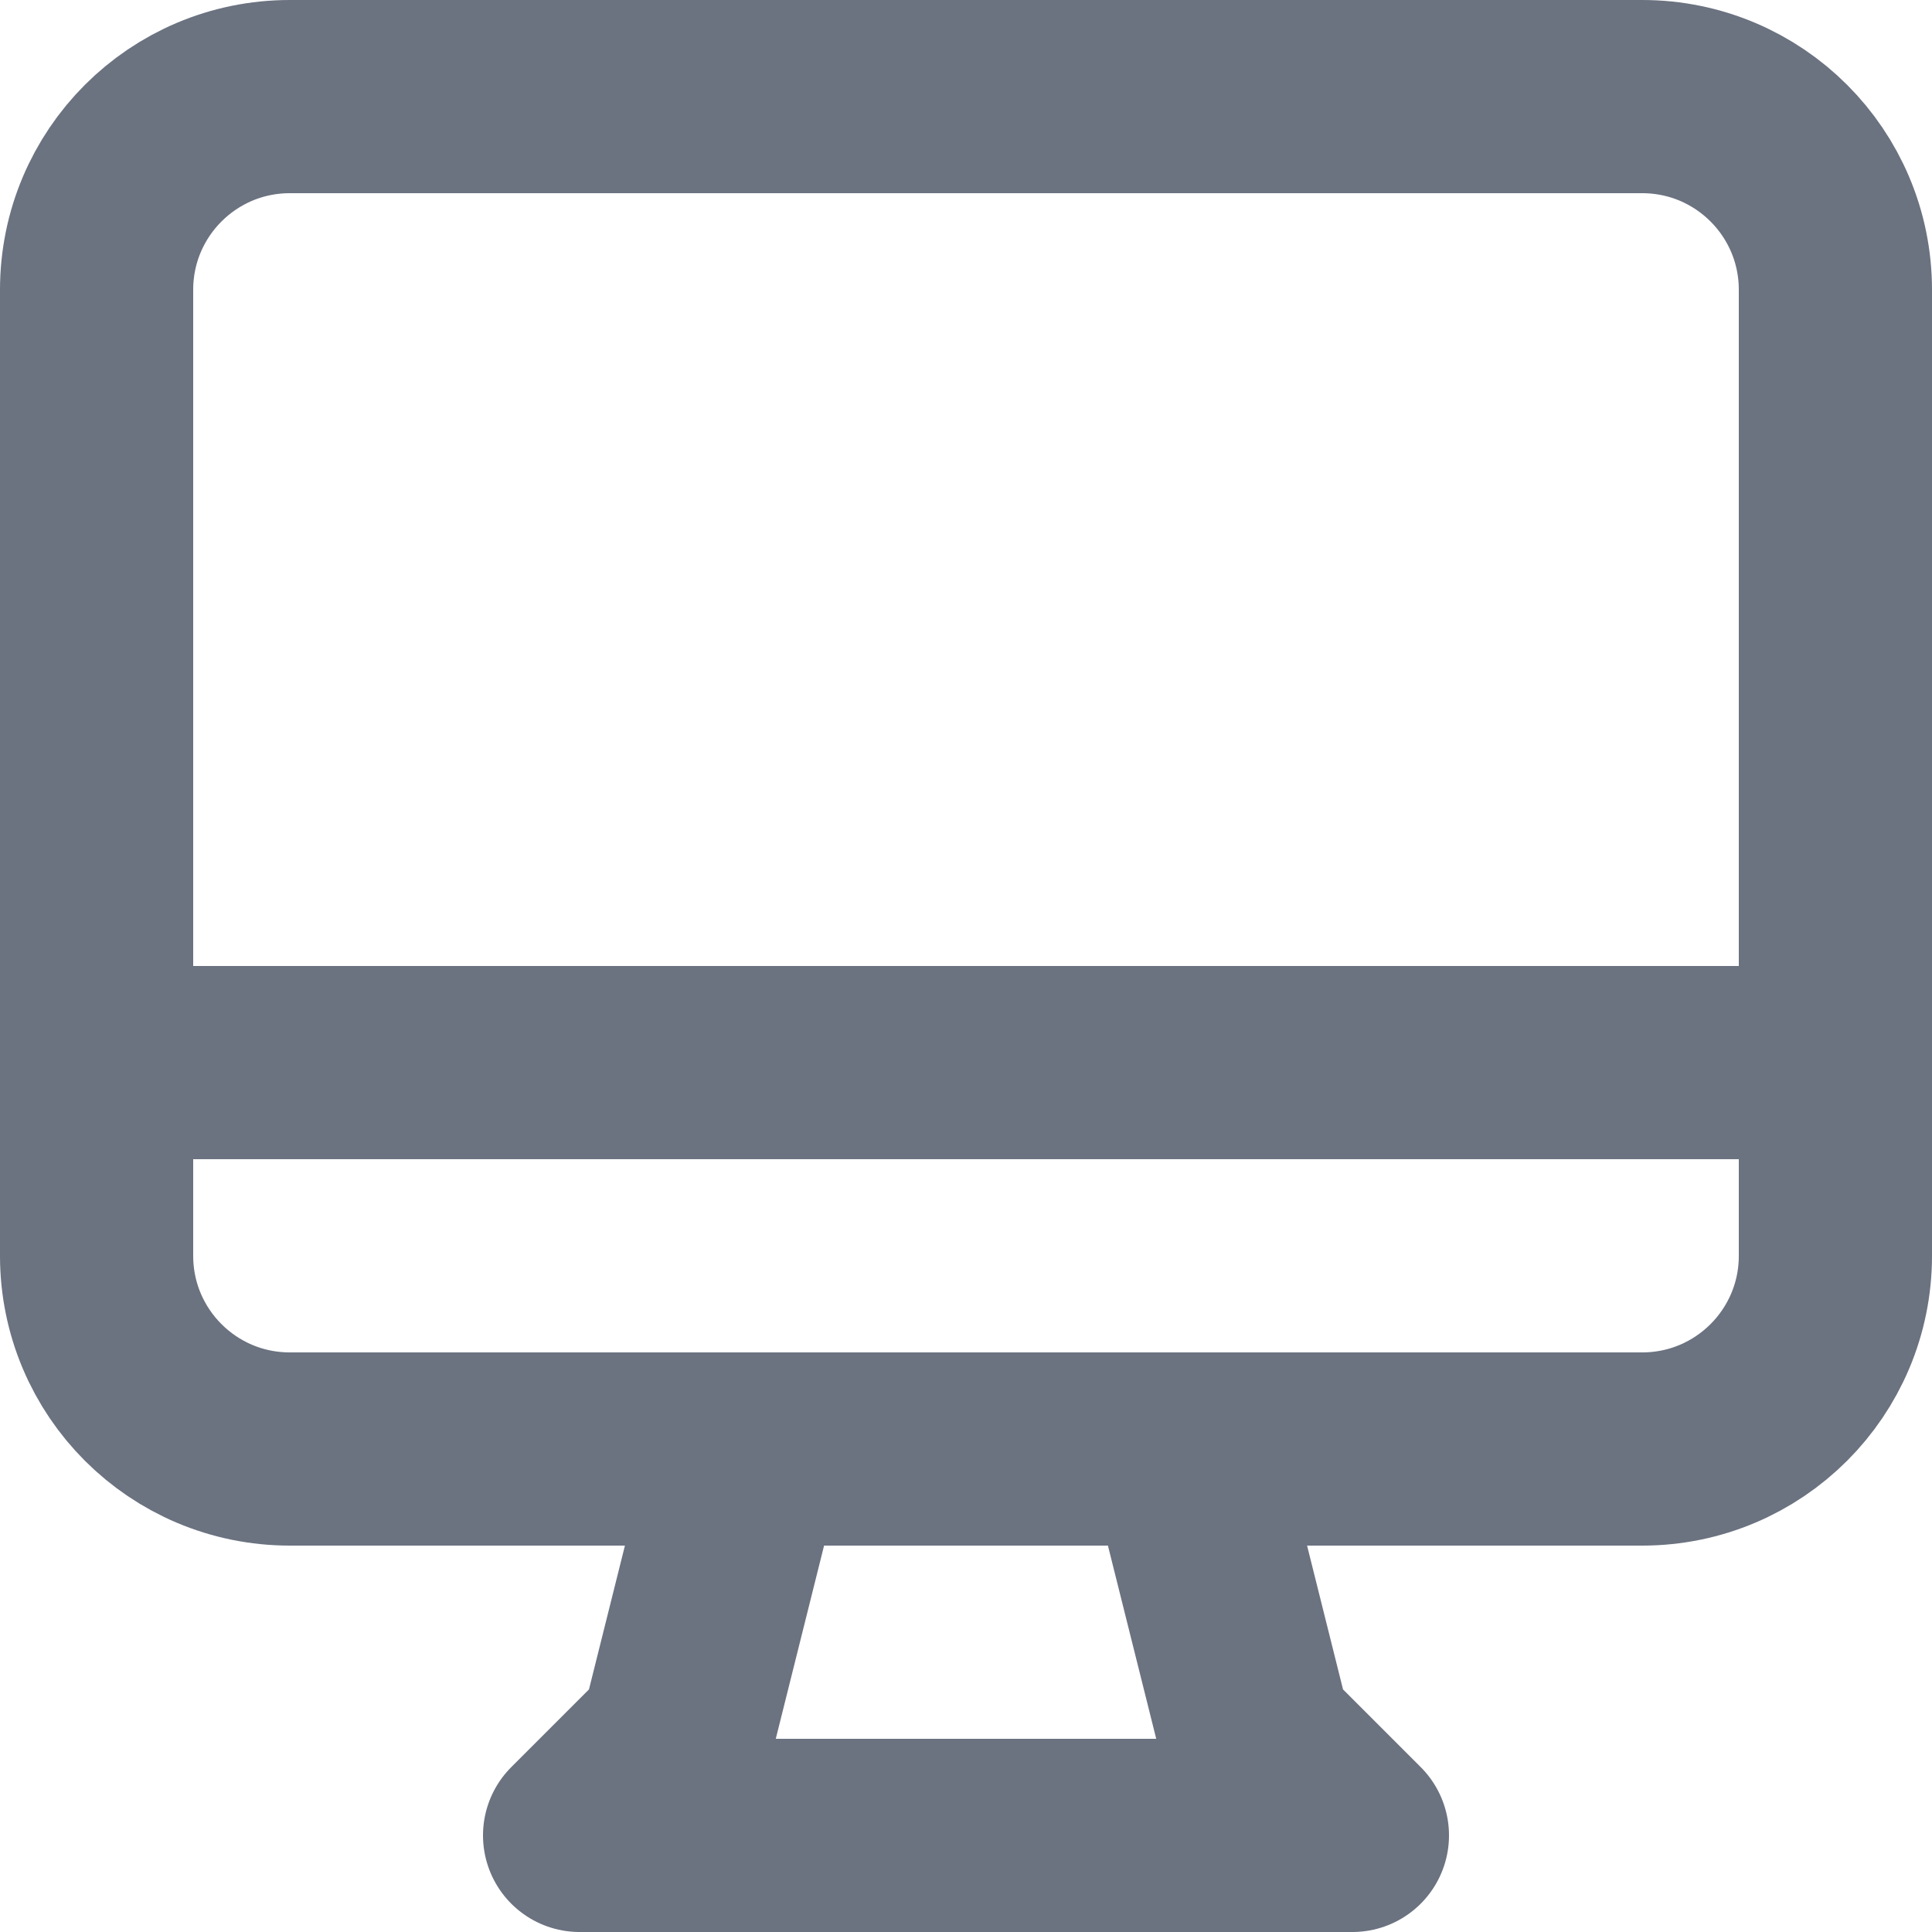 <svg width="20" height="20" viewBox="0 0 20 20" fill="none" xmlns="http://www.w3.org/2000/svg">
<path d="M7.75 15L7 18L6 19H14L13 18L12.25 15M1 11H19M3 15H17C18.105 15 19 14.105 19 13V3C19 1.895 18.105 1 17 1H3C1.895 1 1 1.895 1 3V13C1 14.105 1.895 15 3 15Z" stroke="#6B7280" stroke-width="2" stroke-linecap="round" stroke-linejoin="round"/>
</svg>
